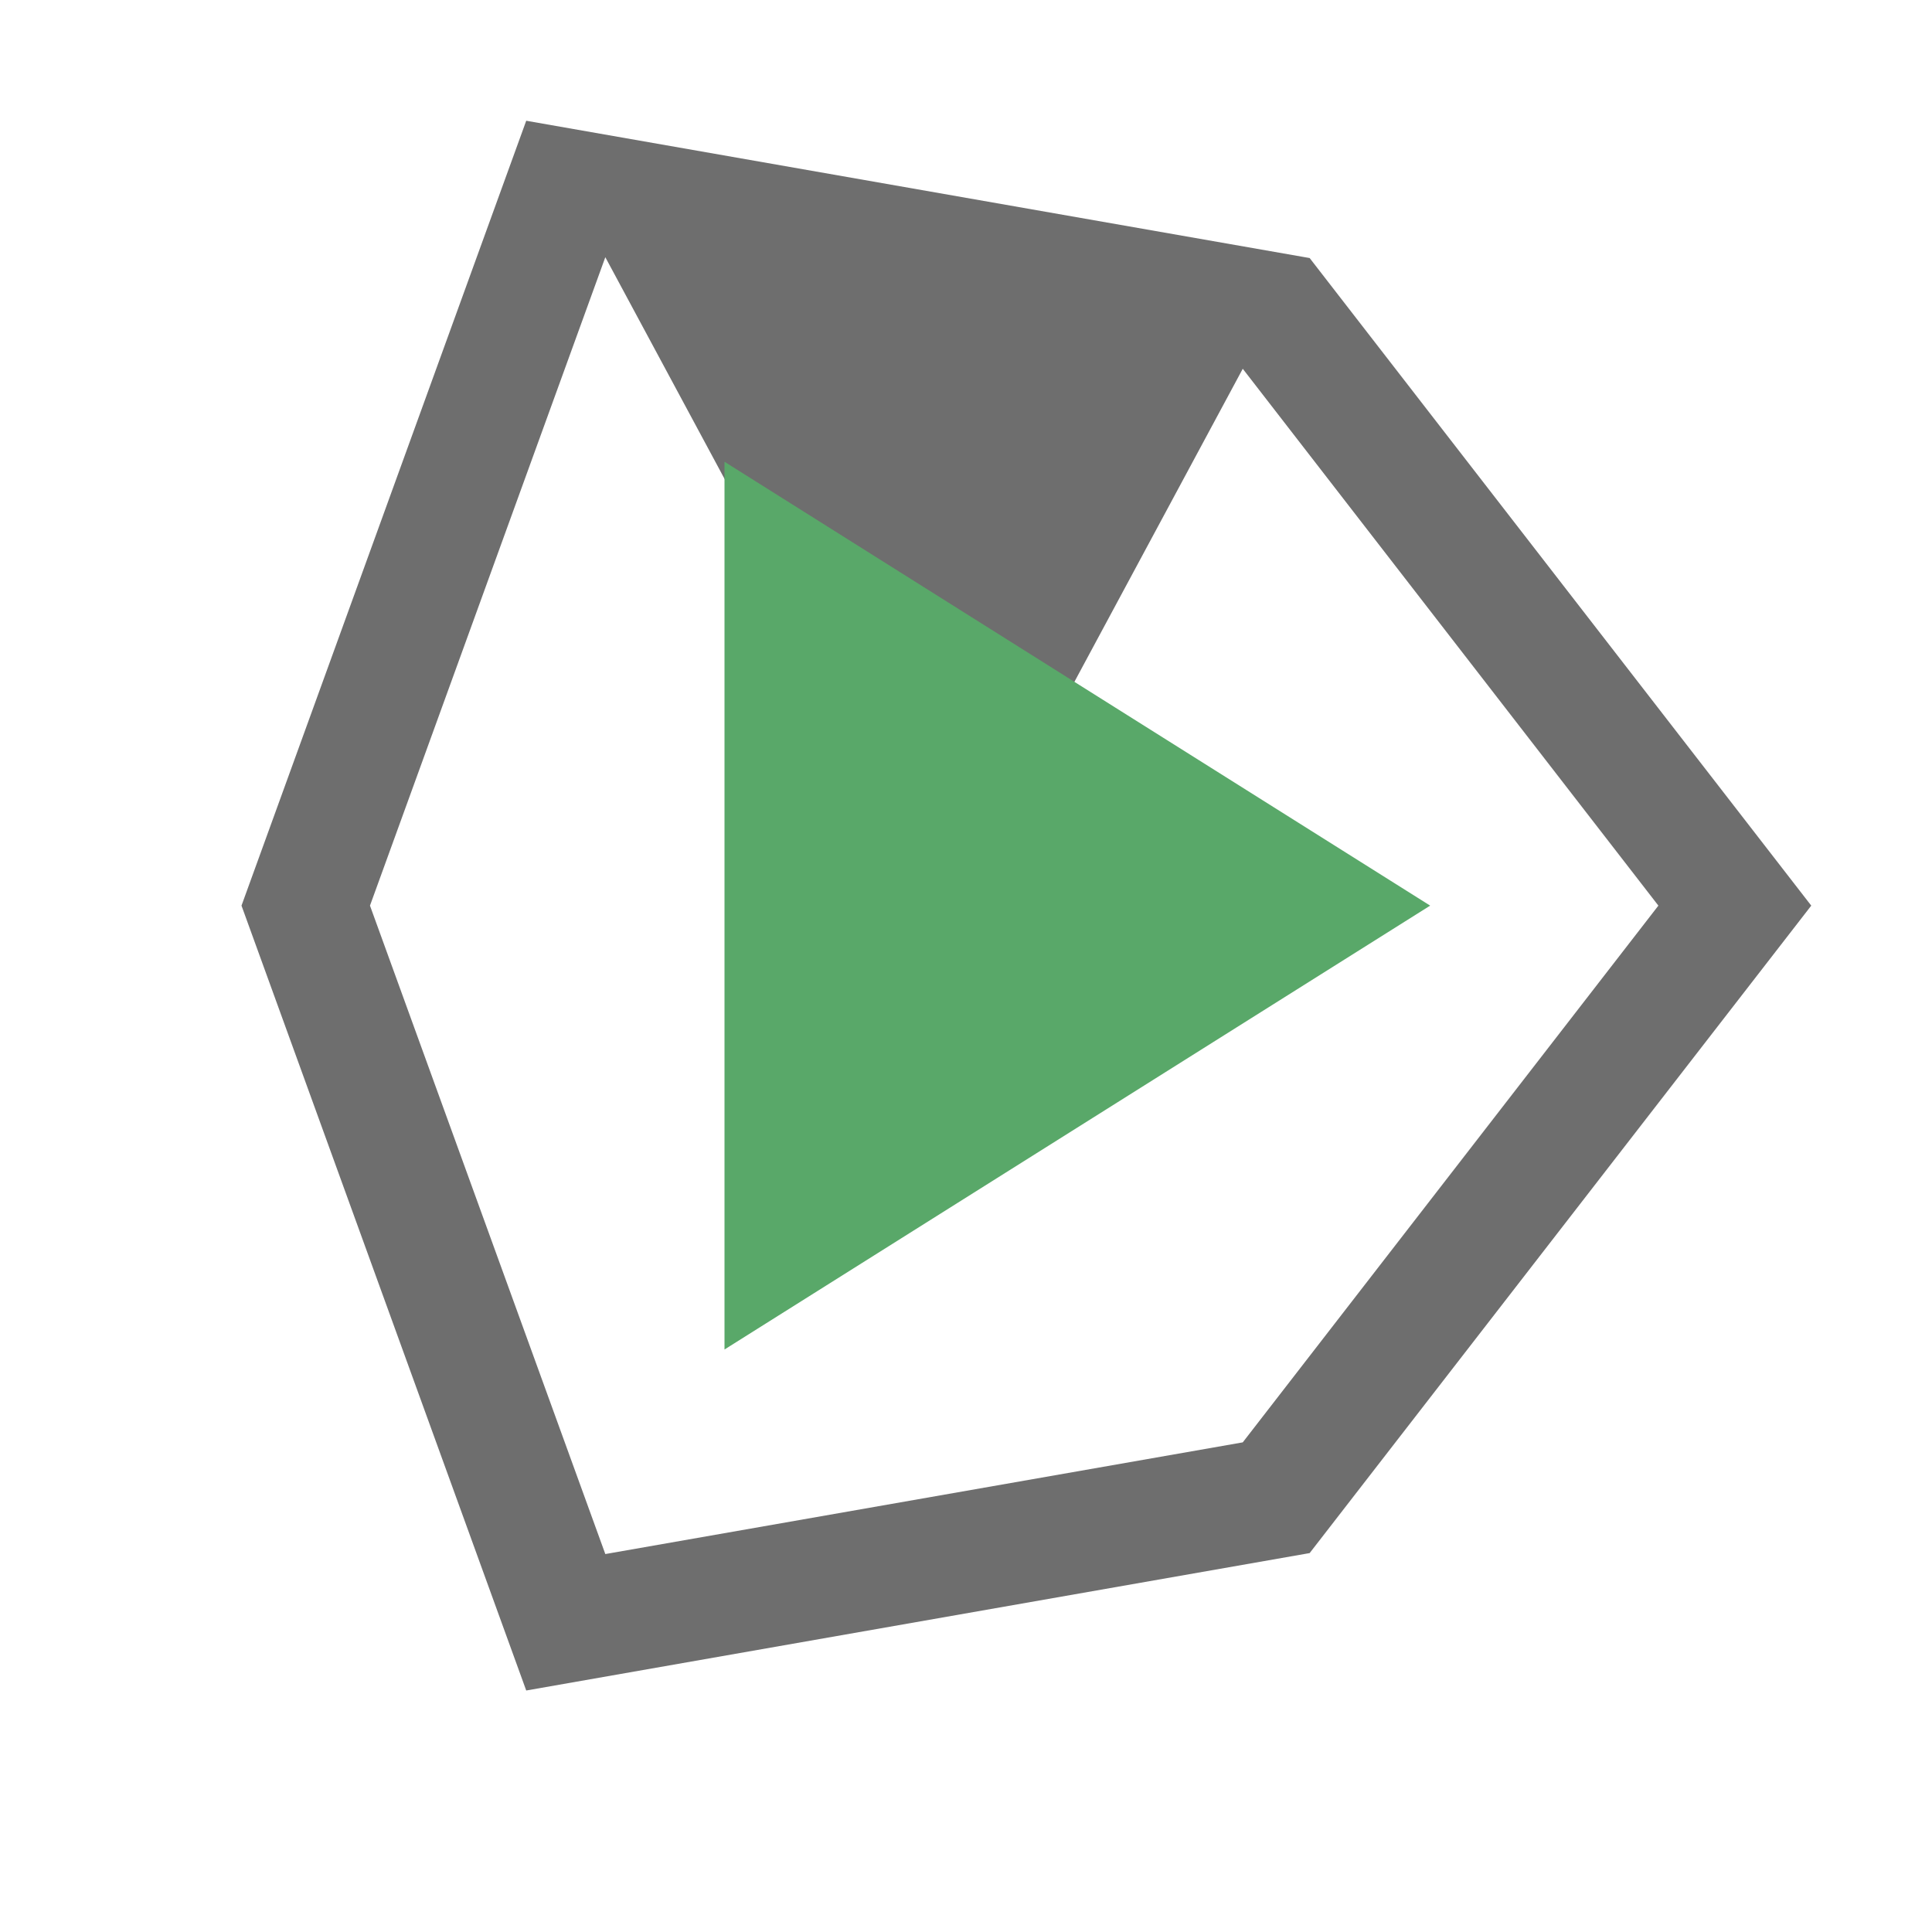 <svg xmlns="http://www.w3.org/2000/svg" width="16" height="16" viewBox="0 0 16 16">
  <g id="unityStatusPlayProgress1" fill="none" fill-rule="evenodd" stroke="none" stroke-width="1">
    <path id="Fill-2" fill="#6E6E6E" d="M10.292,11.945 L5.013,12.87 L3.064,7.5 L5.013,2.13 L7.901,7.5 L10.292,3.054 L13.734,7.5 L10.292,11.945 Z M10.846,2.137 L4.358,1 L2,7.5 L4.358,14 L10.846,12.862 L15,7.5 L10.846,2.137 Z"/>
    <polygon id="Fill-3" fill="#59A869" points="6 3.824 11.844 7.5 6 11.176"/>
  </g>
</svg>
